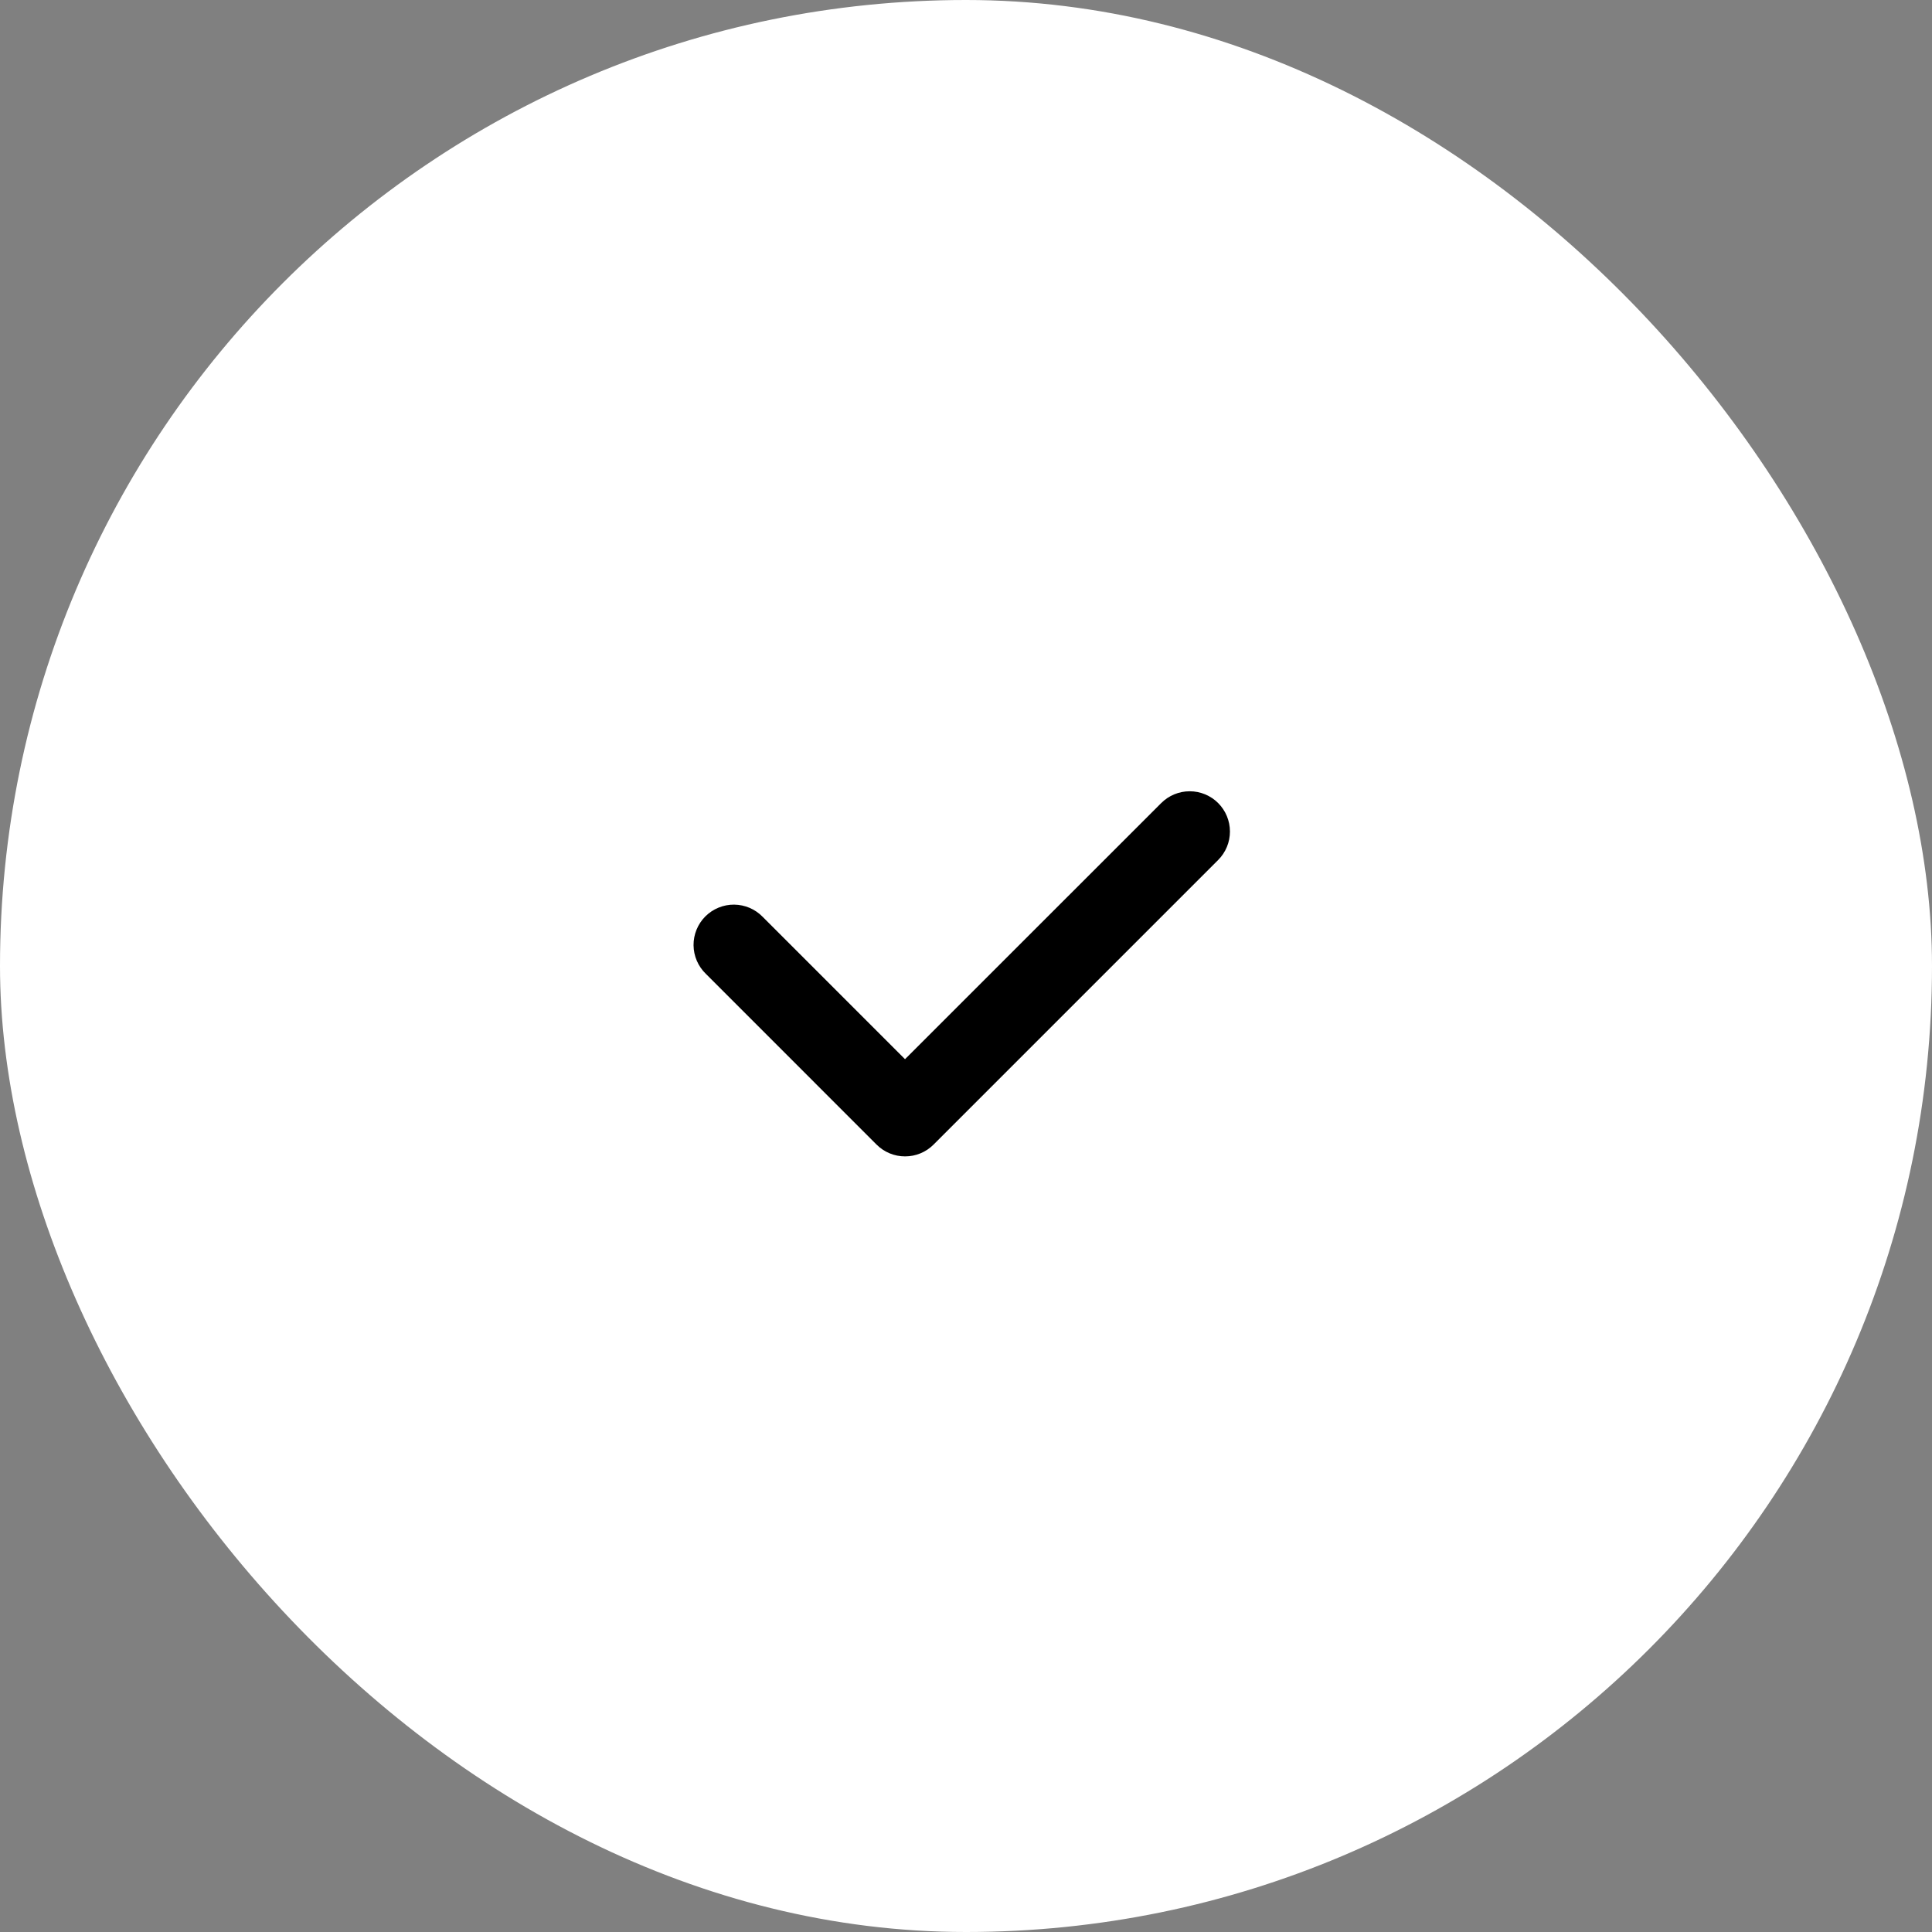 <svg width="96" height="96" viewBox="0 0 96 96" fill="none" xmlns="http://www.w3.org/2000/svg">
<rect x="0" y="0" width="96" height="96" fill="#808080" stroke="none"/>
<rect width="96" height="96" rx="48" fill="white"/>
<path d="M44.972 57.46C44.709 57.461 44.449 57.409 44.207 57.309C43.964 57.209 43.744 57.062 43.558 56.876L35.074 48.39C34.883 48.206 34.73 47.985 34.625 47.741C34.52 47.497 34.465 47.235 34.462 46.969C34.46 46.704 34.51 46.44 34.611 46.194C34.711 45.949 34.859 45.725 35.047 45.537C35.235 45.349 35.458 45.201 35.704 45.1C35.95 44.999 36.213 44.948 36.478 44.95C36.744 44.953 37.006 45.008 37.251 45.112C37.495 45.217 37.715 45.369 37.9 45.56L44.97 52.63L57.7 39.904C58.075 39.529 58.584 39.318 59.114 39.318C59.645 39.317 60.154 39.528 60.529 39.903C60.904 40.278 61.115 40.787 61.115 41.317C61.116 41.848 60.905 42.357 60.53 42.732L46.386 56.876C46.2 57.062 45.98 57.209 45.737 57.309C45.495 57.409 45.234 57.461 44.972 57.46Z" fill="black"/>
</svg>
